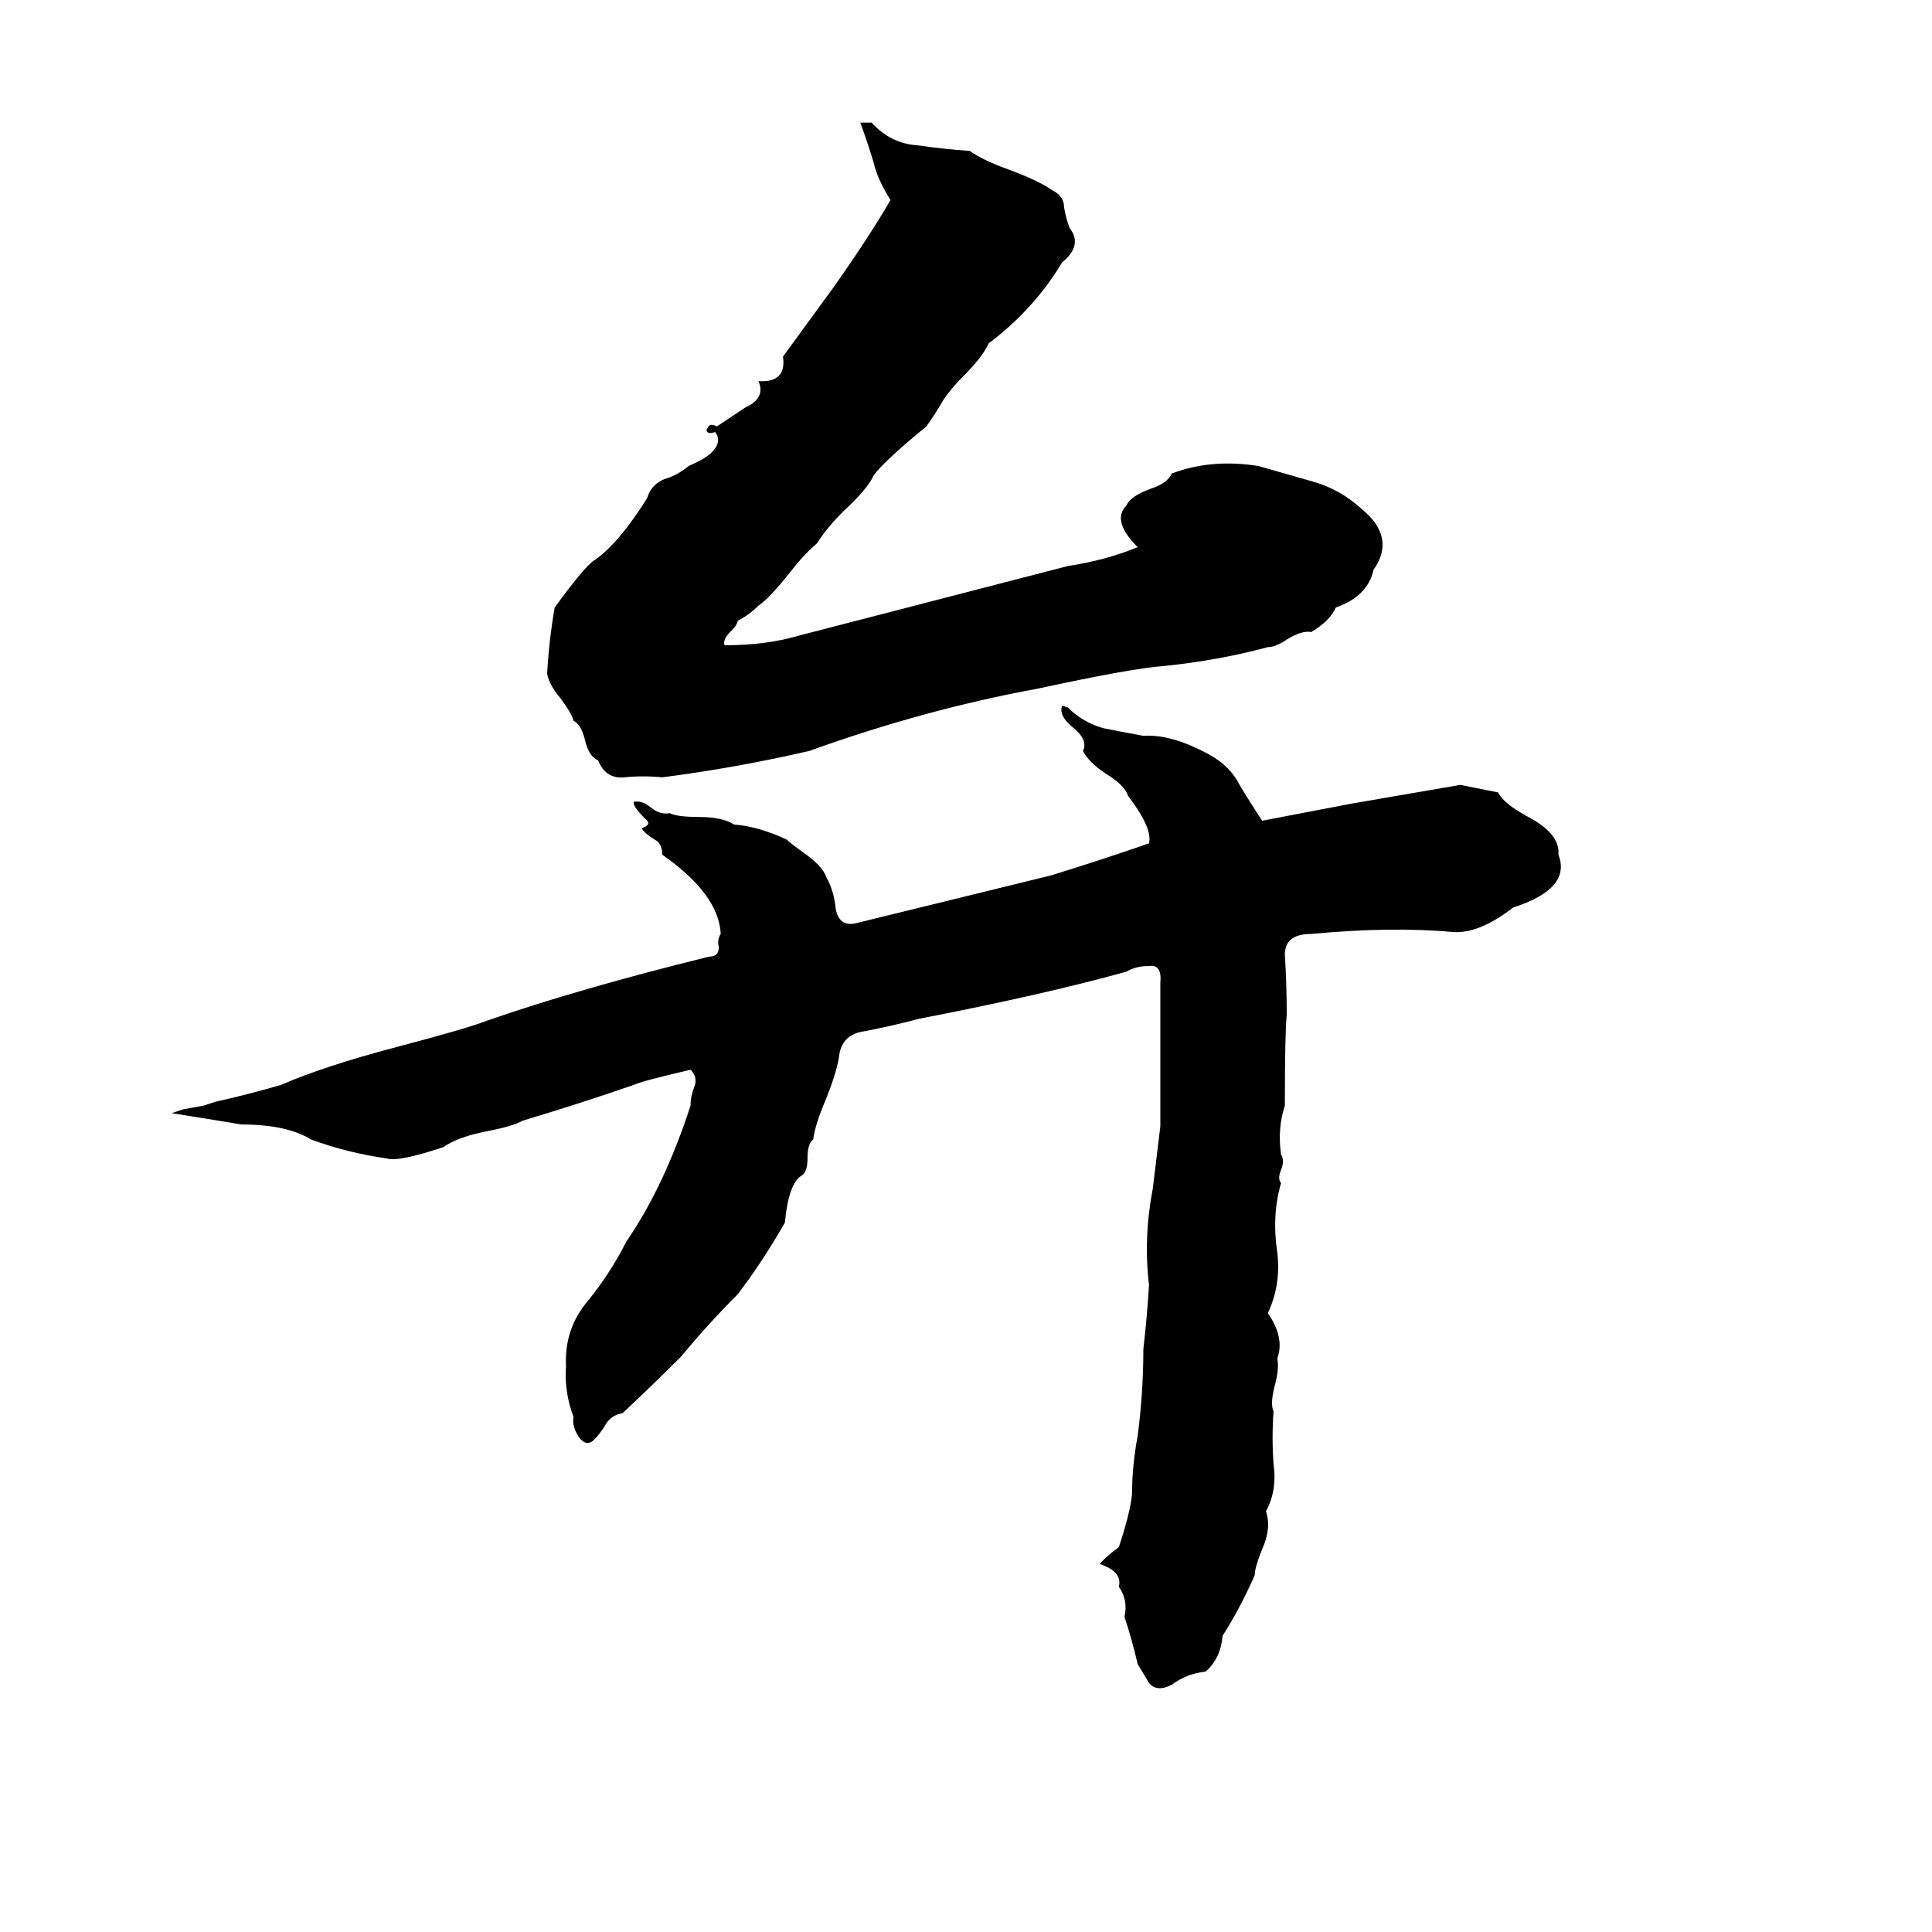 <svg xmlns="http://www.w3.org/2000/svg" viewBox="0 -800 1024 1024">
	<path fill="#000000" d="M456 -735H462Q472 -724 486 -723Q500 -721 514 -720Q521 -715 535 -710Q551 -704 558 -699Q564 -696 564 -690Q565 -684 567 -679Q574 -670 563 -661Q548 -636 524 -618Q521 -611 510 -600Q504 -594 500 -588Q496 -581 491 -574Q469 -556 463 -548Q460 -541 447 -529Q438 -520 433 -512Q426 -506 419 -497Q408 -483 402 -479Q397 -474 391 -471Q391 -469 387 -465Q383 -461 384 -458Q406 -458 423 -463L566 -500Q586 -503 603 -510Q589 -524 597 -532Q599 -537 610 -541Q619 -544 621 -549Q642 -557 667 -553Q681 -549 695 -545Q710 -541 722 -530Q740 -515 728 -498Q725 -484 708 -478Q705 -471 695 -465Q690 -466 682 -461Q676 -457 672 -457Q646 -450 617 -447Q601 -446 550 -435Q490 -424 429 -402Q390 -393 351 -388Q341 -389 331 -388Q321 -387 317 -397Q312 -399 310 -408Q308 -416 304 -418Q303 -422 297 -430Q291 -437 290 -443Q291 -461 294 -478Q310 -500 315 -503Q328 -512 343 -536Q345 -543 352 -546Q359 -548 365 -553Q374 -557 377 -560Q383 -566 379 -571Q376 -570 375 -571Q374 -572 375 -573Q376 -576 380 -574L395 -584Q406 -589 402 -598Q417 -597 415 -611L442 -648Q461 -675 472 -694Q465 -705 463 -714Q460 -724 456 -735ZM563 -426L566 -425Q574 -417 585 -414Q595 -412 606 -410Q621 -411 641 -400Q652 -394 657 -384Q663 -374 669 -365L716 -374Q745 -379 774 -384Q784 -382 794 -380Q797 -374 810 -367Q827 -358 826 -347Q833 -329 802 -319Q784 -305 770 -306Q738 -309 695 -305Q681 -305 681 -294Q682 -278 682 -262Q681 -253 681 -214Q677 -202 679 -188Q681 -185 679 -180Q677 -175 679 -173Q674 -156 677 -136Q679 -119 672 -104Q681 -91 677 -80Q678 -75 676 -67Q673 -56 675 -52Q674 -38 675 -24Q677 -10 671 1Q674 10 669 21Q665 31 665 35Q657 53 648 67Q647 79 639 86Q629 87 621 93Q613 97 609 92Q606 87 603 82Q600 69 596 57Q598 48 593 41Q595 33 583 29Q585 26 593 20Q599 2 600 -8Q600 -23 603 -39Q606 -62 606 -85Q608 -102 609 -119Q606 -144 611 -170Q613 -186 615 -203Q615 -241 615 -279Q616 -289 609 -288Q602 -288 597 -285Q554 -273 487 -260Q472 -256 456 -253Q447 -251 445 -242Q444 -233 438 -218Q432 -204 431 -196Q428 -194 428 -186Q428 -179 425 -177Q418 -173 416 -152Q404 -131 391 -114Q375 -98 361 -81Q346 -66 330 -51Q324 -50 321 -45Q318 -40 315 -37Q311 -33 307 -38Q303 -44 304 -49Q299 -62 300 -76Q299 -96 312 -111Q324 -126 332 -142Q352 -171 366 -214Q366 -219 368 -224Q370 -229 366 -233Q340 -227 336 -225Q307 -215 277 -206Q272 -203 256 -200Q242 -197 235 -192Q211 -184 205 -186Q184 -189 165 -196Q152 -204 128 -204Q110 -207 91 -210Q94 -211 97 -212L108 -214Q111 -215 114 -216Q132 -220 149 -225Q172 -235 210 -245Q248 -255 258 -259Q307 -276 376 -293Q381 -293 381 -298Q380 -302 382 -305Q381 -326 351 -347Q351 -353 347 -355Q342 -358 340 -361Q346 -363 342 -366Q335 -373 336 -375Q340 -376 345 -372Q350 -368 355 -369Q359 -367 370 -367Q383 -367 389 -363Q402 -362 417 -355Q419 -353 426 -348Q436 -341 438 -335Q442 -328 443 -318Q445 -308 455 -311L557 -336Q583 -344 609 -353Q611 -361 598 -378Q596 -384 586 -390Q577 -396 574 -402Q577 -408 568 -415Q561 -421 563 -426Z"/>
</svg>